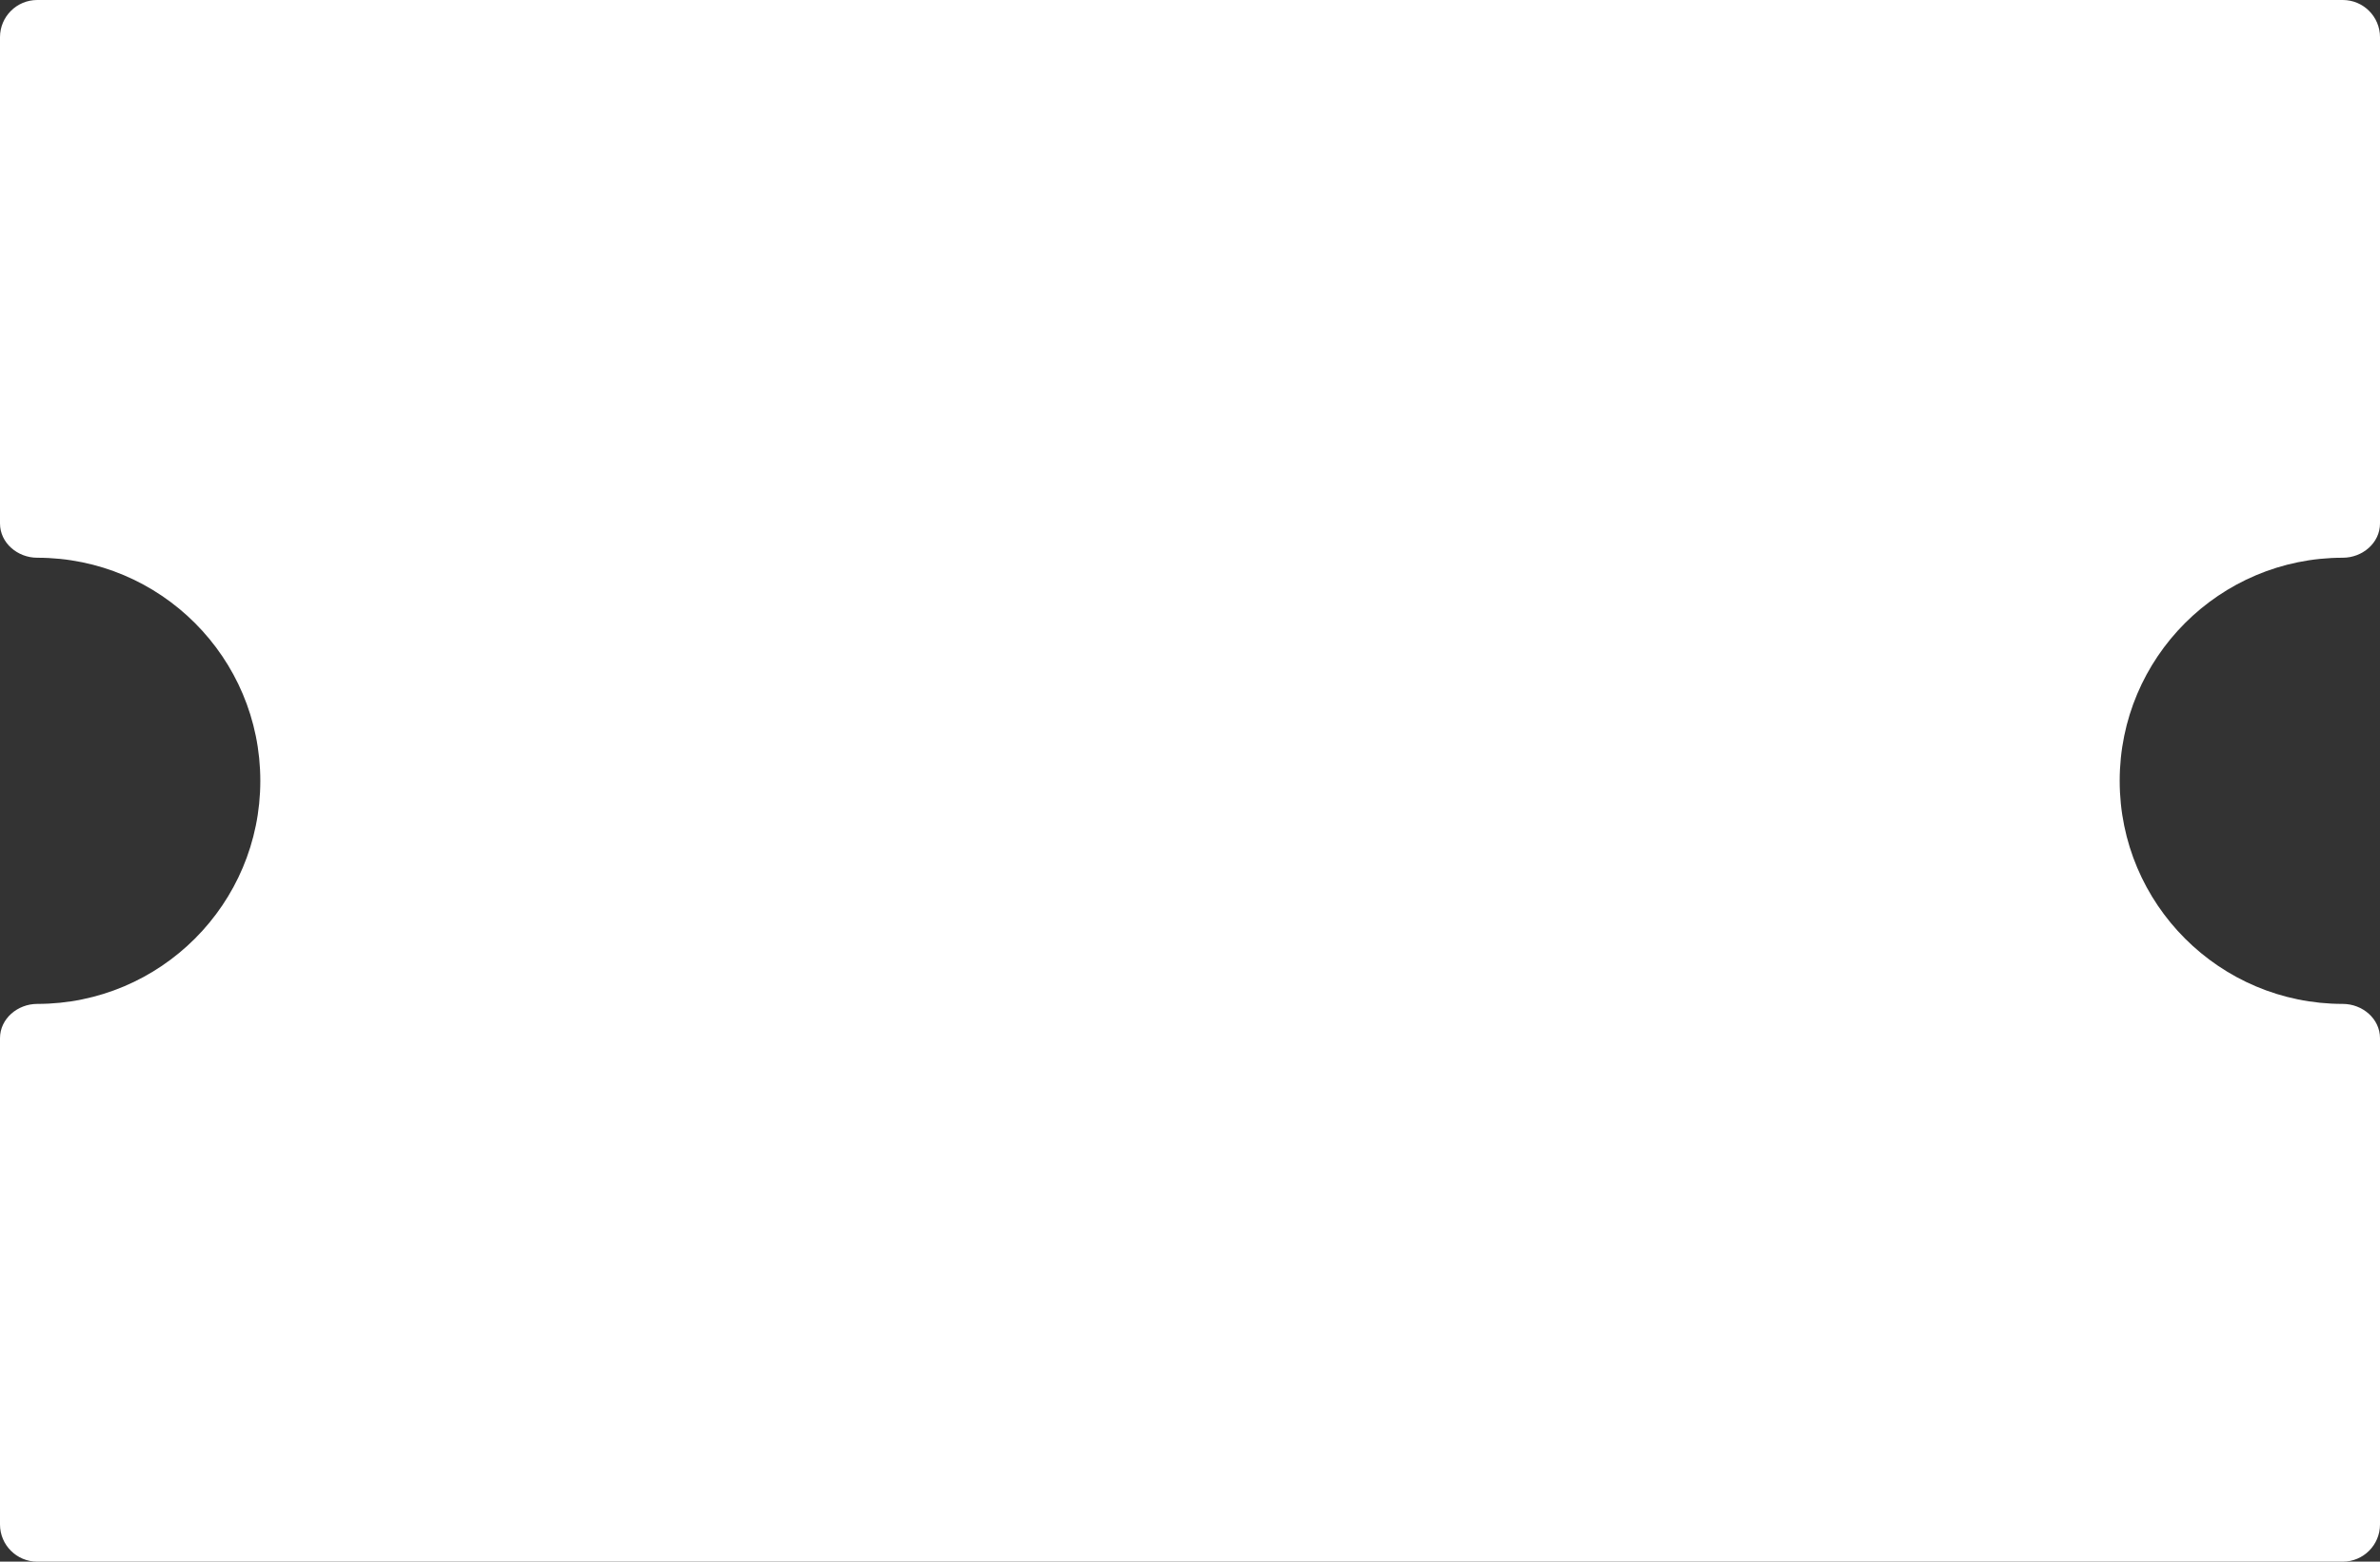<svg width="64" height="42" viewBox="0 0 64 42" fill="none" xmlns="http://www.w3.org/2000/svg">
<rect x="0" y="0" width="64" height="42" fill="#333333" stroke="none"/>
<path fill-rule="evenodd" clip-rule="evenodd" d="M0 1C0 0.448 0.448 0 1 0H63C63.552 0 64 0.448 64 1V14.078C64 14.604 63.526 15 63 15C59.686 15 57 17.686 57 21C57 24.314 59.686 27 63 27C63.526 27 64 27.396 64 27.922V41C64 41.552 63.552 42 63 42H1C0.448 42 0 41.552 0 41V27.922C0 27.396 0.474 27 1 27C4.314 27 7 24.314 7 21C7 17.686 4.314 15 1 15C0.474 15 0 14.604 0 14.078V1Z" fill="white"/>
</svg>

